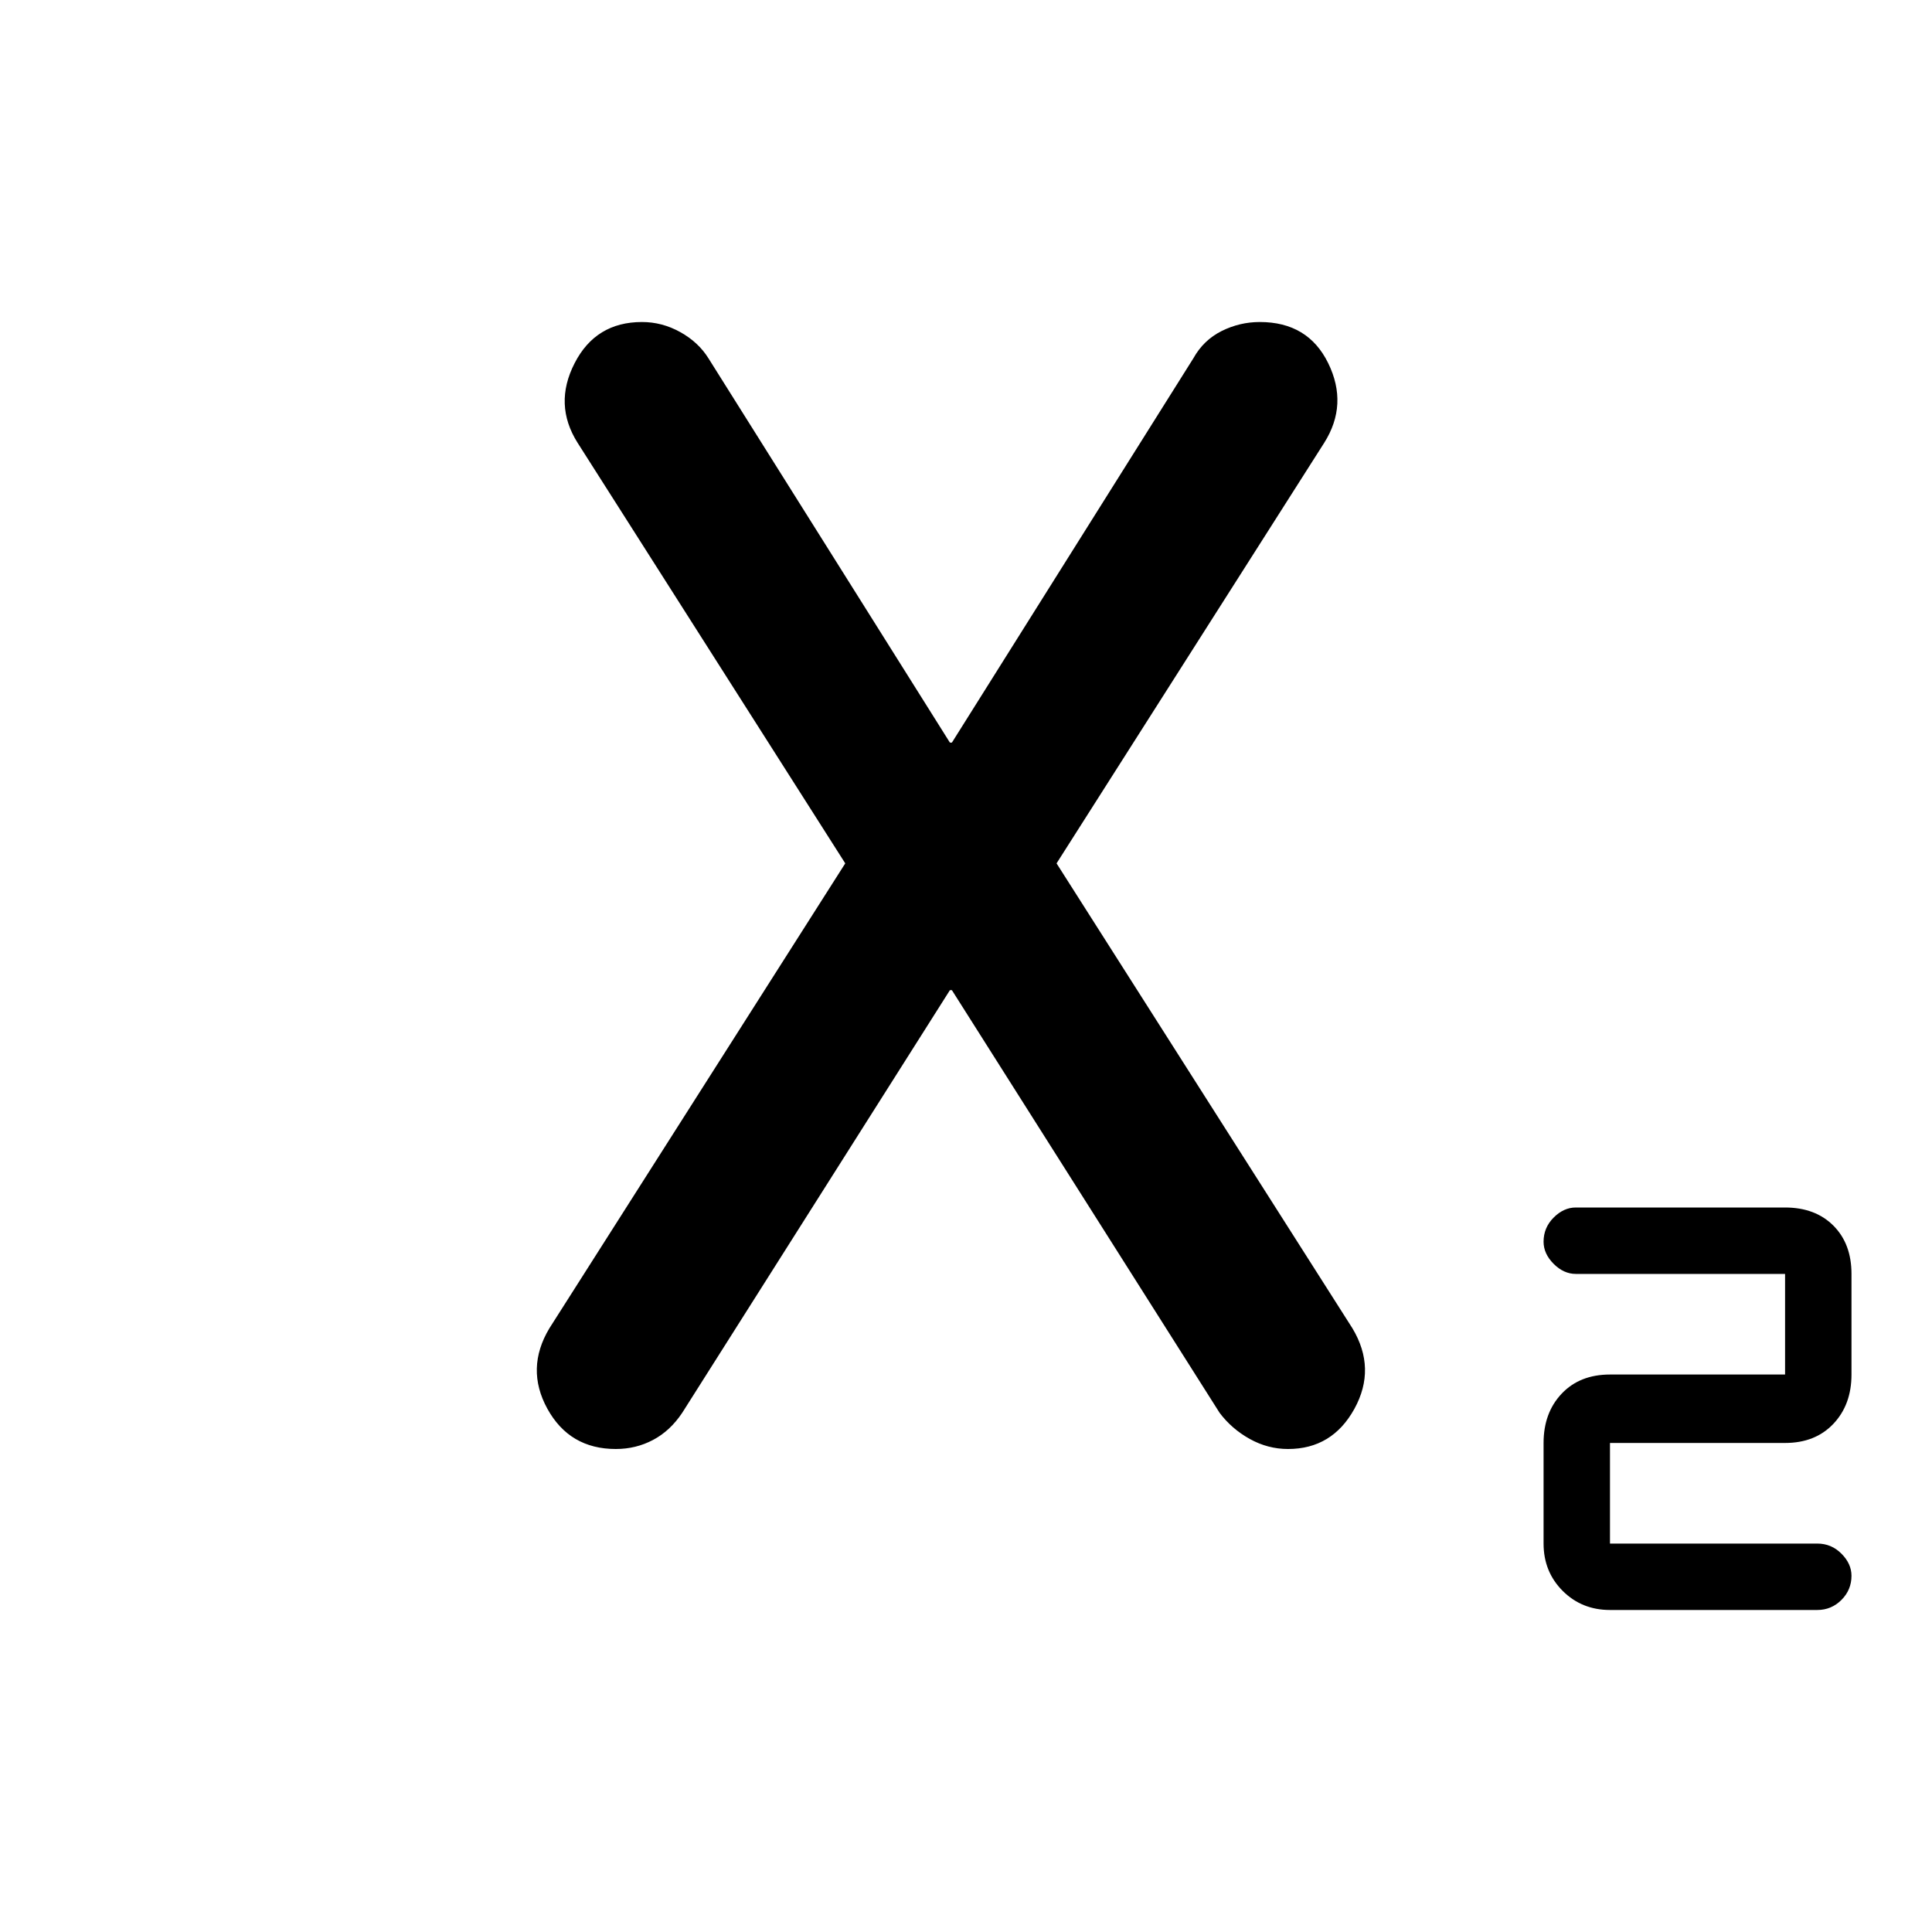 <svg xmlns="http://www.w3.org/2000/svg" height="40" width="40"><path d="M33.333 33.333q-.583 0-.979-.395-.396-.396-.396-.98v-2.083q0-.625.375-1.021.375-.396 1-.396h3.625v-2.083h-4.333q-.25 0-.458-.208-.209-.209-.209-.459 0-.291.209-.5.208-.208.458-.208h4.333q.625 0 1 .375t.375 1v2.083q0 .625-.375 1.021-.375.396-1 .396h-3.625v2.083h4.292q.292 0 .5.209.208.208.208.458 0 .292-.208.5-.208.208-.5.208ZM17.5 17.875l-5.542-8.708q-.5-.792-.062-1.646.437-.854 1.396-.854.416 0 .791.208.375.208.584.542l5 7.958h.041l5-7.958q.209-.375.584-.563.375-.187.791-.187 1 0 1.417.854.417.854-.083 1.646l-5.542 8.708L28 27.5q.5.833.042 1.667-.459.833-1.375.833-.417 0-.792-.208-.375-.209-.625-.542l-5.542-8.75h-.041l-5.542 8.75q-.25.375-.604.562-.354.188-.771.188-.958 0-1.417-.833-.458-.834.042-1.667Z"/></svg>